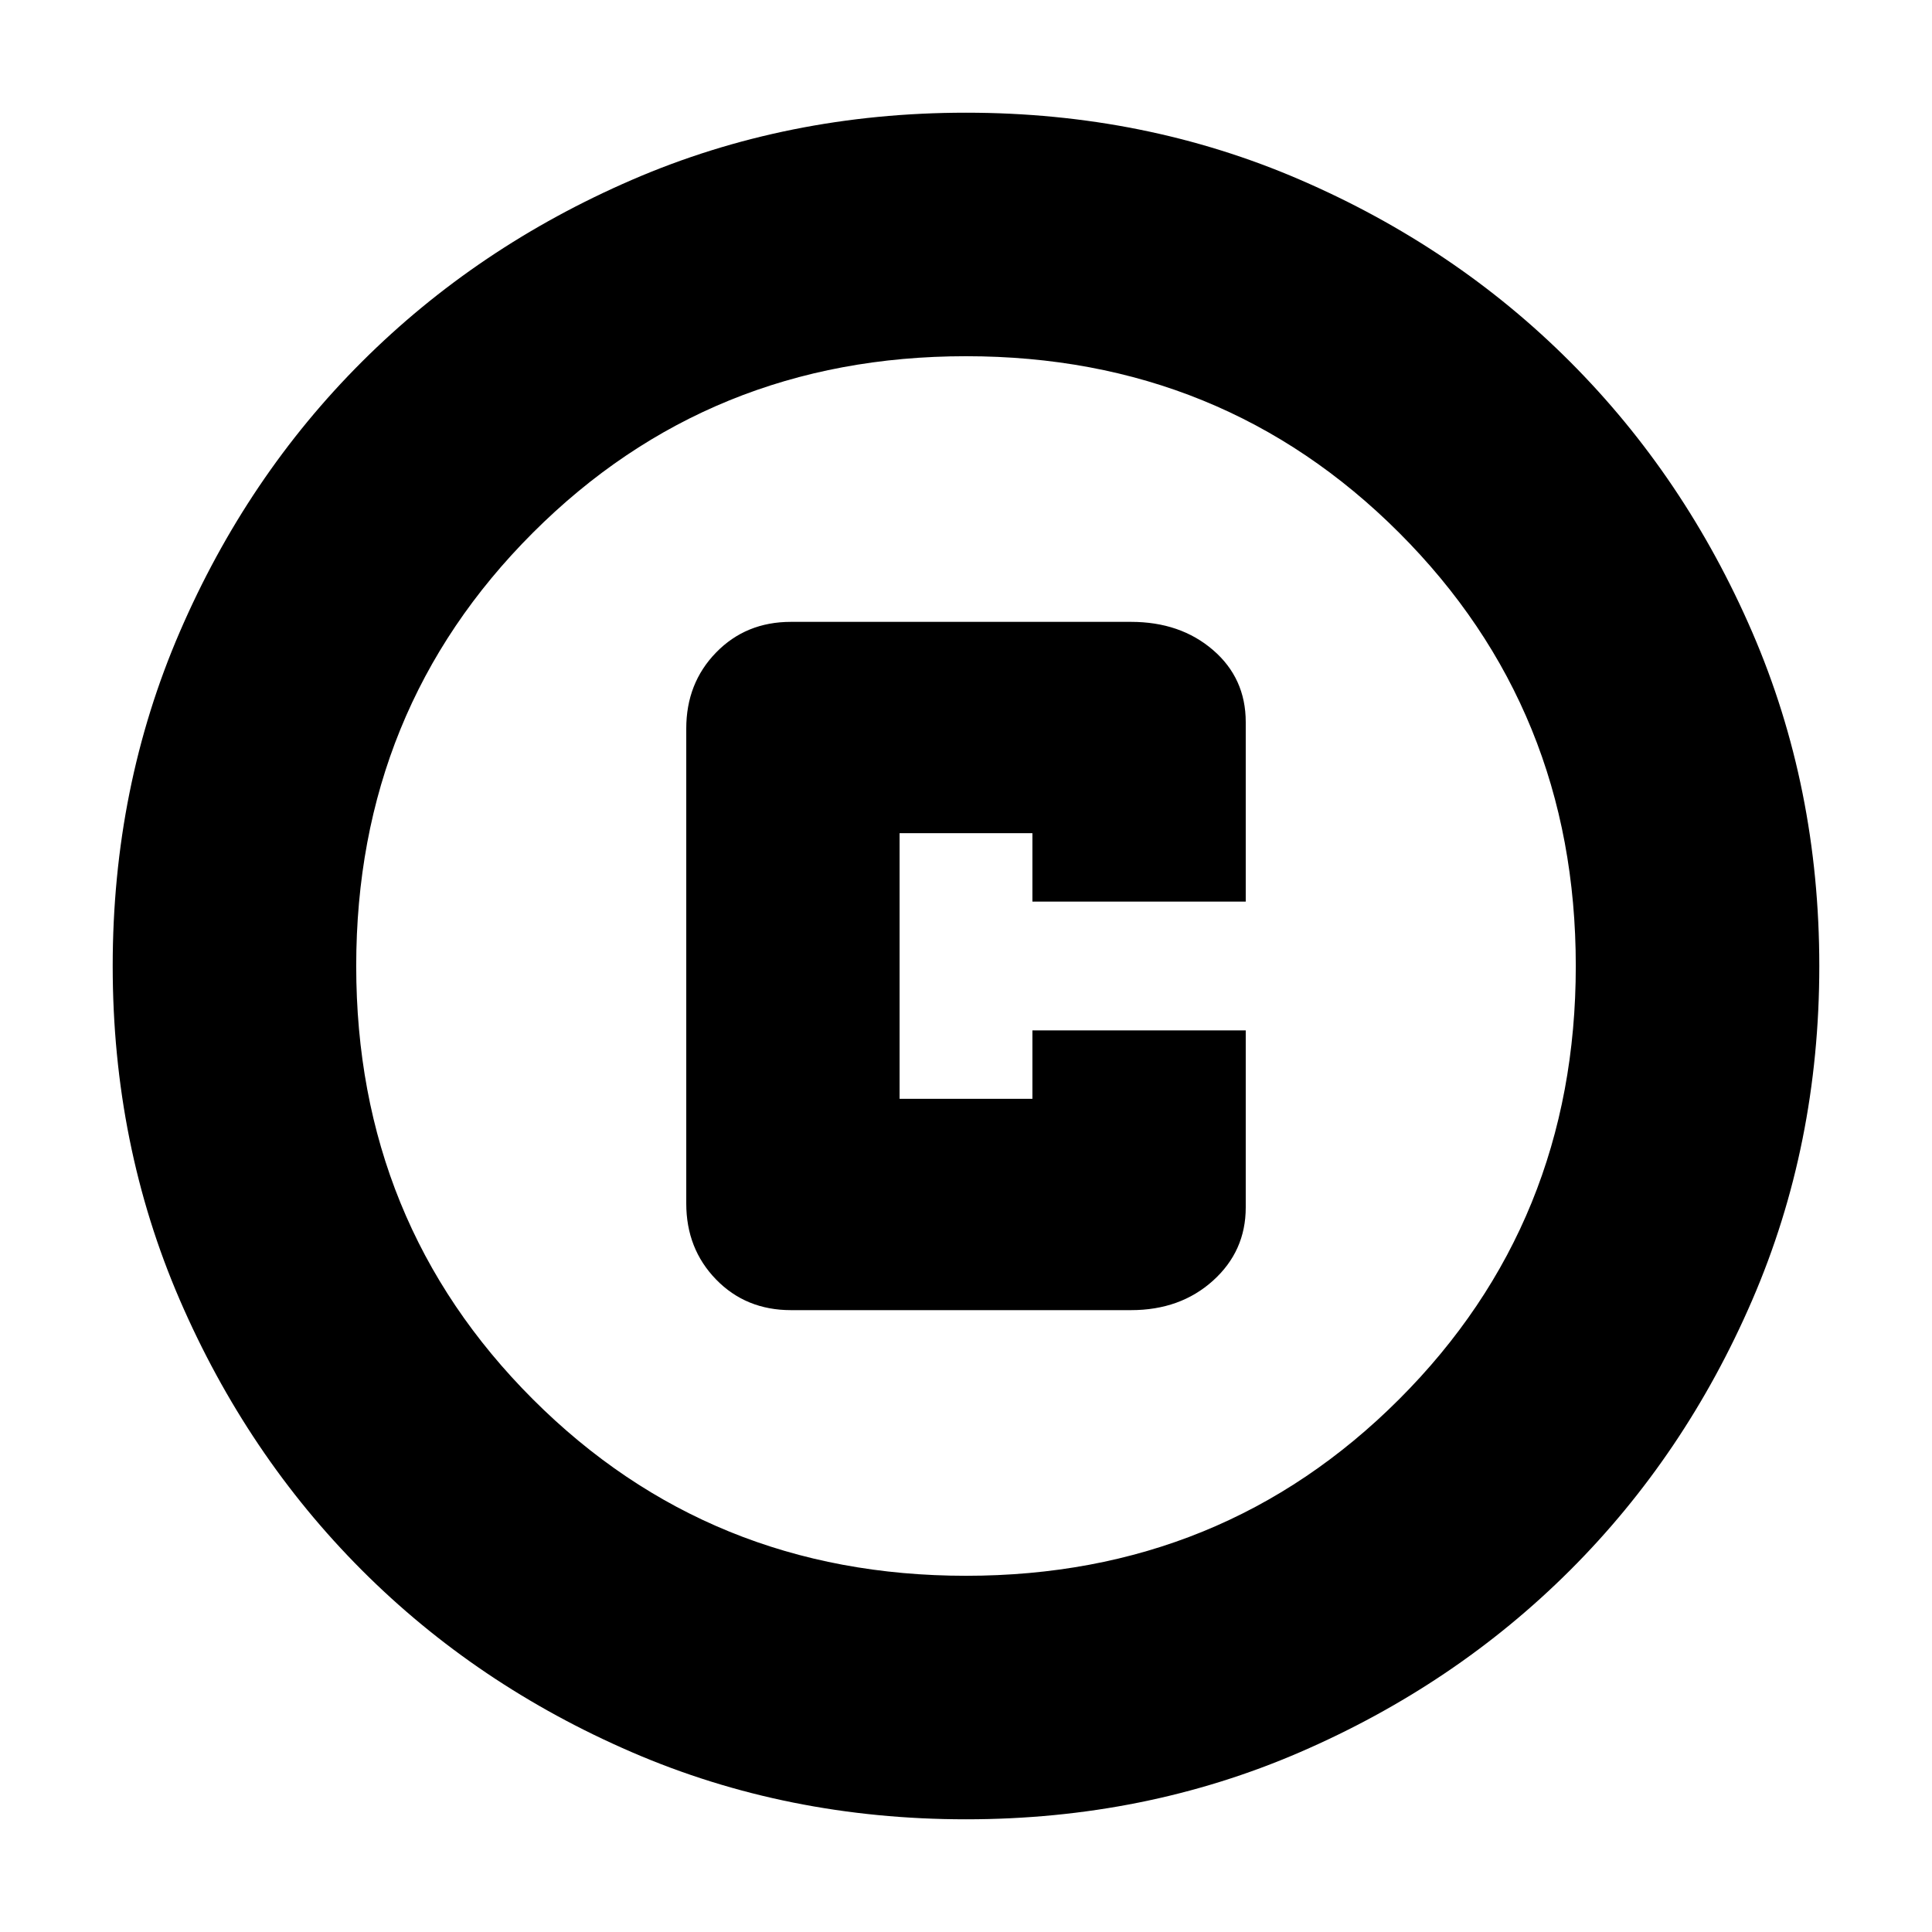 <svg xmlns="http://www.w3.org/2000/svg" height="24" viewBox="0 -960 960 960" width="24"><path d="M393-309h169q24.5 0 40.75-14.66Q619-338.33 619-360v-88H513v34h-66v-132h66v34h106v-89.19Q619-623 602.75-637 586.5-651 562-651H393q-22.37 0-37.19 15.24Q341-620.53 341-598v236q0 22.52 14.81 37.76Q370.63-309 393-309Zm87 253q-88.91 0-166.05-33.35-77.15-33.34-134.22-90.51-57.06-57.17-90.4-134.24Q56-391.17 56-480q0-88.91 33.35-166.05 33.34-77.15 90.51-134.22 57.17-57.06 134.24-90.4Q391.17-904 480-904q88.91 0 166.05 33.35 77.15 33.34 134.22 90.51 57.06 57.17 90.4 134.24Q904-568.83 904-480q0 88.91-33.35 166.05-33.34 77.15-90.51 134.22-57.17 57.06-134.24 90.4Q568.83-56 480-56Zm0-121q127.5 0 215.25-87.75T783-480q0-127.5-87.75-215.25T480-783q-127.5 0-215.25 87.75T177-480q0 127.5 87.75 215.25T480-177Zm0-303Z"/></svg>